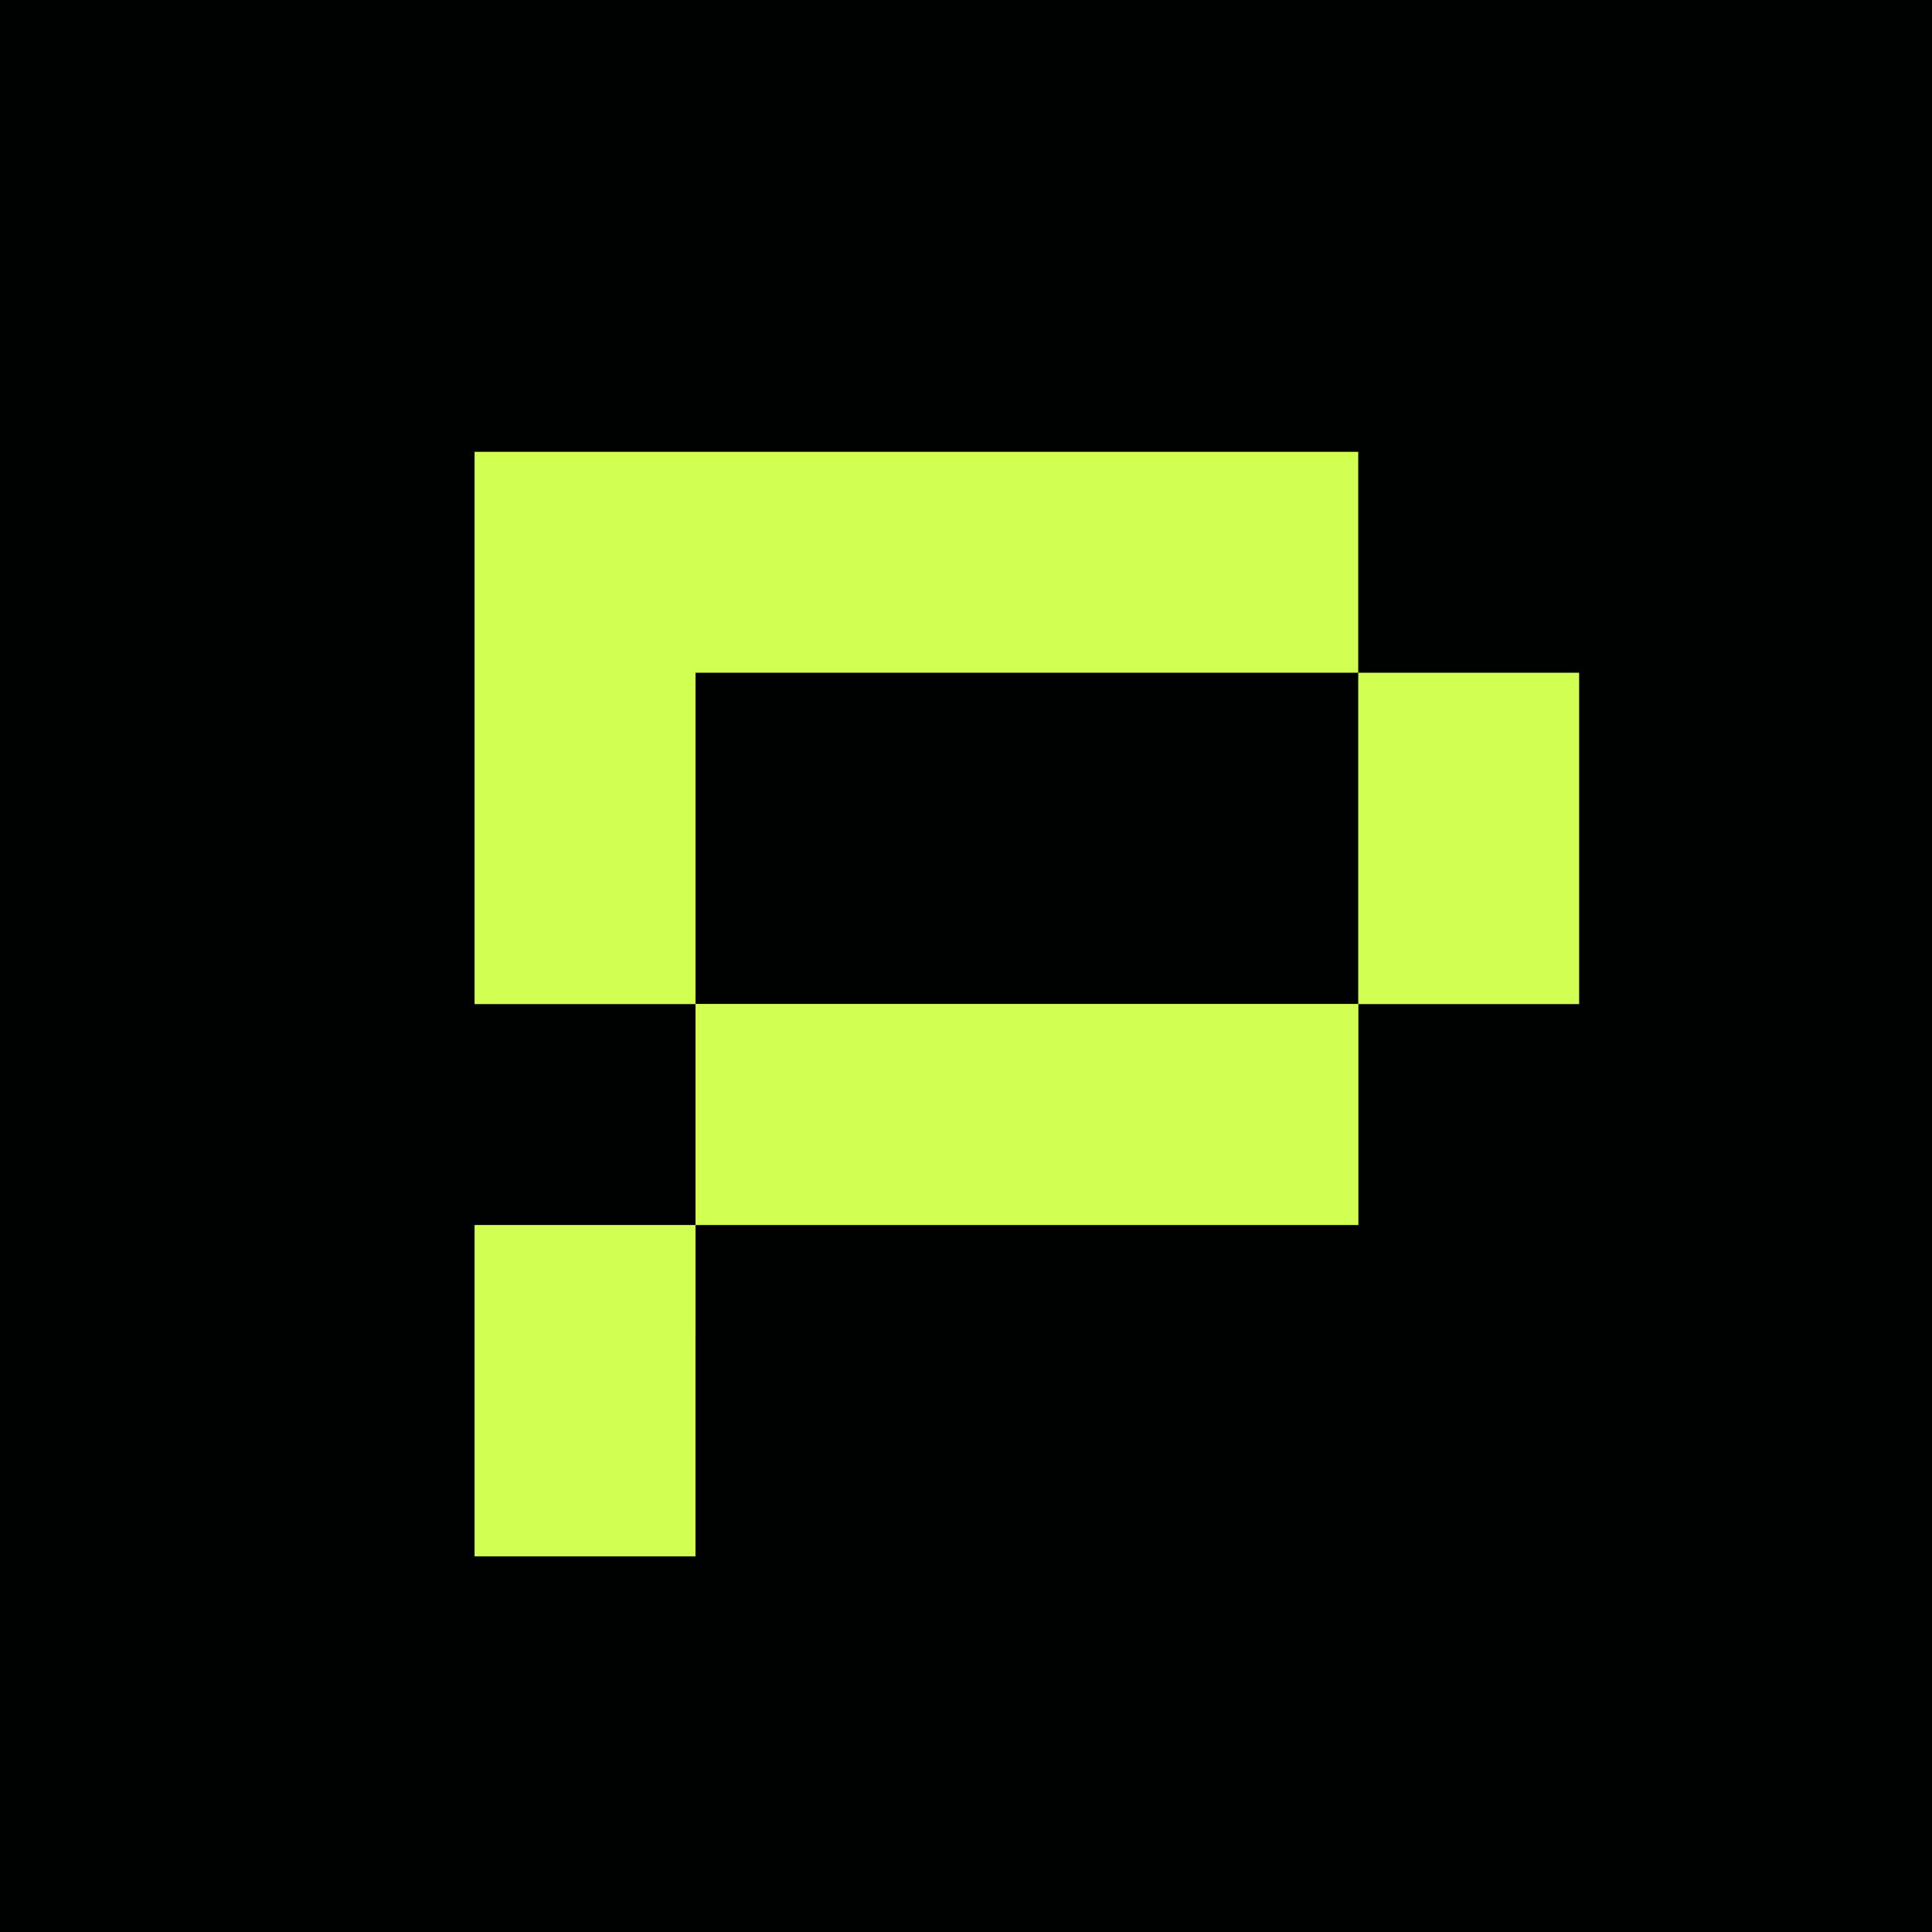 <svg xmlns="http://www.w3.org/2000/svg" xmlns:xlink="http://www.w3.org/1999/xlink" style="isolation:isolate" viewBox="0 0 350 350" width="350pt" height="350pt">
  <rect x="0" y="0" width="350" height="350" fill="#808080" stroke="none"/>
  <defs>
    <clipPath id="_clipPath_uGzqaBxRtmb9wO23m10DpfHhkWBgG8Sz">
      <rect width="350" height="350" />
    </clipPath>
  </defs>
  <g clip-path="url(#_clipPath_uGzqaBxRtmb9wO23m10DpfHhkWBgG8Sz)">
    <rect width="350" height="350" style="fill:rgb(0,1,1)" />
    <g>
      <rect x="126" y="181.895" width="120.05" height="40.019" transform="matrix(1,0,0,1,0,0)" fill="rgb(209,255,82)" />
      <rect x="246.057" y="121.87" width="40.019" height="60.032" transform="matrix(1,0,0,1,0,0)" fill="rgb(209,255,82)" />
      <path d=" M 126 221.921 L 85.974 221.921 L 85.974 231.924 L 85.974 241.934 L 85.974 281.946 L 125.993 281.946 L 125.993 241.934 L 126 241.934 L 126 221.921 L 126 221.921 Z " fill="rgb(209,255,82)" />
      <path d=" M 246.057 81.851 L 126 81.851 L 120.246 81.851 L 85.974 81.851 L 85.974 161.889 L 85.974 174.664 L 85.974 181.902 L 126 181.902 L 126 174.664 L 126 161.889 L 126 121.87 L 246.057 121.87 L 246.057 81.851 L 246.057 81.851 Z " fill="rgb(209,255,82)" />
      <rect x="126" y="181.895" width="120.05" height="40.019" transform="matrix(1,0,0,1,0,0)" fill="rgb(209,255,82)" />
    </g>
  </g>
</svg>
